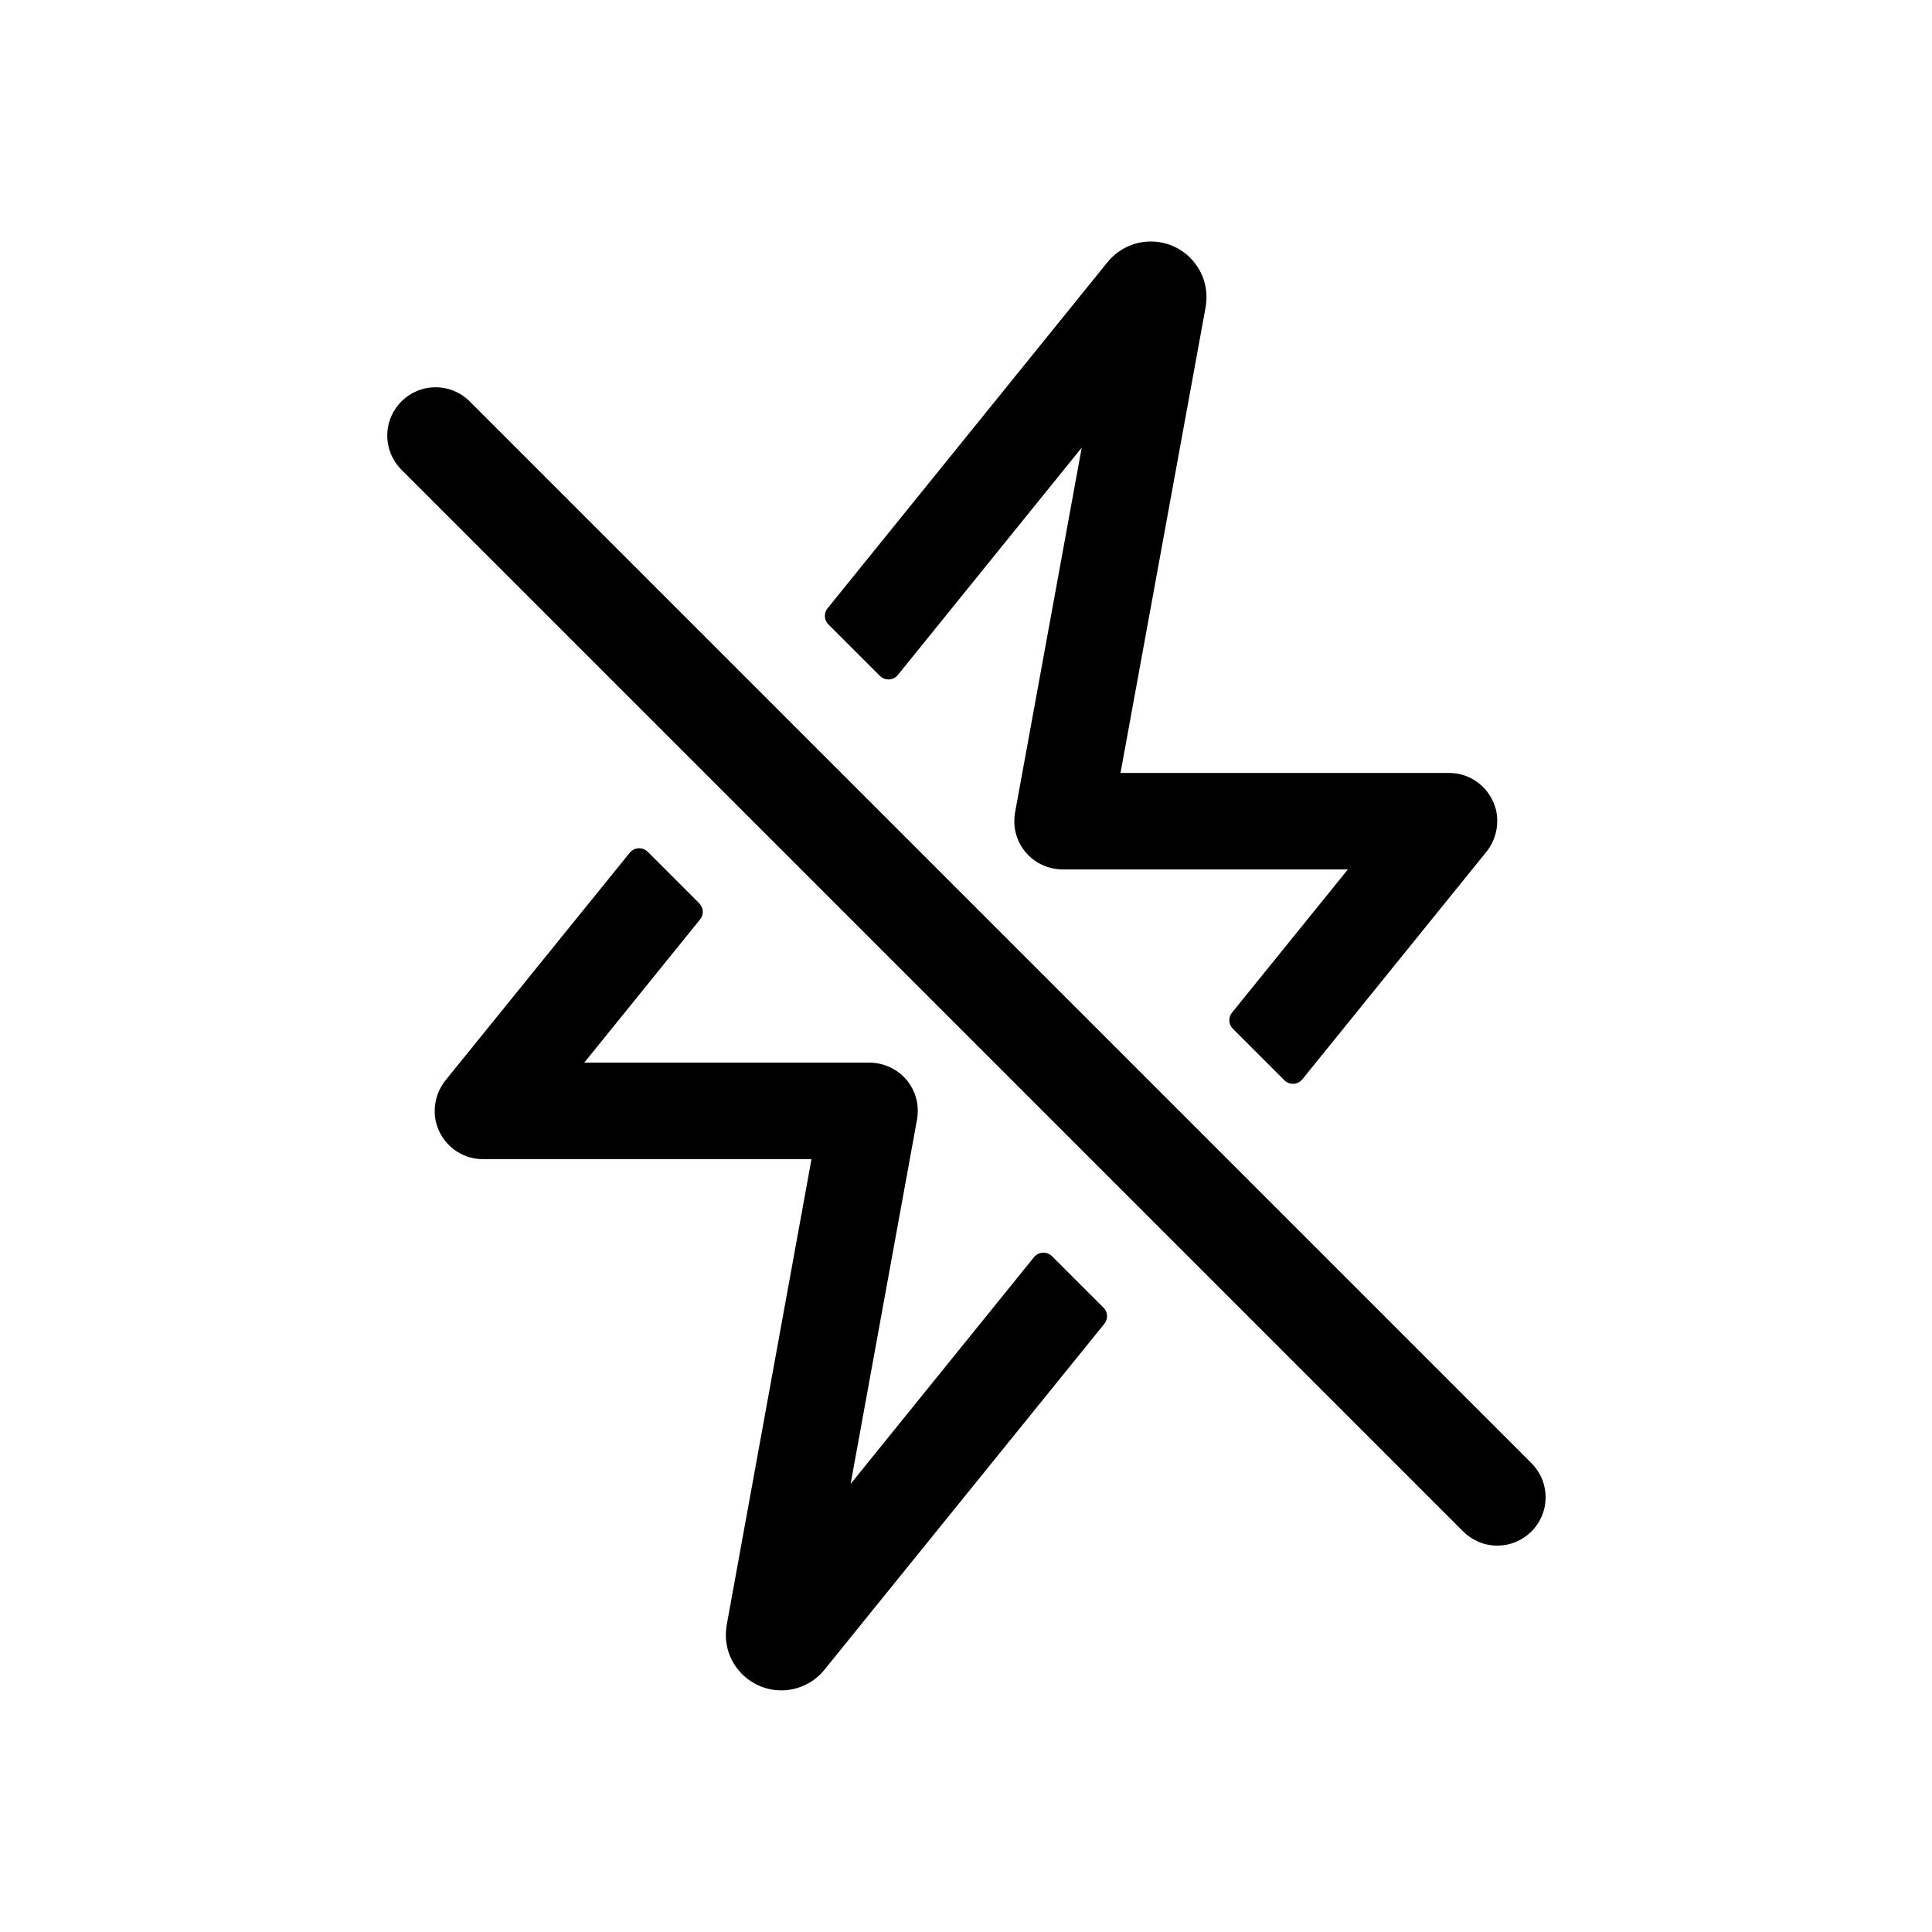 <!-- Generated by IcoMoon.io -->
<svg version="1.1" xmlns="http://www.w3.org/2000/svg" width="40" height="40" viewBox="0 0 40 40">
<title>io-flash-off-outline</title>
<path d="M31 32c-0 0-0.001 0-0.002 0-0.276 0-0.525-0.112-0.705-0.293l-22-22c-0.17-0.179-0.275-0.422-0.275-0.689 0-0.552 0.448-1 1-1 0.267 0 0.51 0.105 0.689 0.275l22 22c0.181 0.181 0.293 0.431 0.293 0.707 0 0.552-0.447 1-0.999 1h-0z"></path>
<path d="M22.396 9.268l-1.38 7.553c-0.010 0.054-0.016 0.117-0.016 0.18 0 0.327 0.157 0.617 0.399 0.8l0.003 0.002c0.168 0.124 0.379 0.198 0.608 0.198 0.005 0 0.009-0 0.014-0h5.882l-2.398 2.964c-0.035 0.043-0.056 0.097-0.056 0.157 0 0.069 0.028 0.131 0.073 0.177v0l1.067 1.067c0.045 0.045 0.108 0.073 0.177 0.073 0.078 0 0.148-0.036 0.194-0.092l0-0 3.8-4.697c0.147-0.176 0.236-0.404 0.236-0.653 0-0.087-0.011-0.171-0.031-0.251l0.001 0.007c-0.115-0.435-0.505-0.75-0.968-0.75-0 0-0 0-0.001 0h-6.801l1.763-9.648c0.003-0.019 0.006-0.037 0.008-0.056 0.006-0.044 0.009-0.094 0.009-0.146 0-0.637-0.516-1.153-1.153-1.153-0.366 0-0.693 0.171-0.904 0.438l-0.002 0.002-5.786 7.154c-0.035 0.043-0.056 0.098-0.056 0.157 0 0.069 0.028 0.132 0.073 0.177l1.067 1.066c0.045 0.045 0.108 0.073 0.177 0.073 0.078 0 0.148-0.036 0.194-0.092l0-0z"></path>
<path d="M17.611 30.723l1.375-7.544c0.010-0.054 0.016-0.116 0.016-0.179 0-0.327-0.157-0.618-0.4-0.8l-0.003-0.002c-0.168-0.123-0.379-0.198-0.608-0.198-0.004 0-0.009 0-0.013 0h-5.881l2.397-2.964c0.035-0.043 0.056-0.097 0.056-0.157 0-0.069-0.028-0.131-0.073-0.177v0l-1.067-1.067c-0.045-0.045-0.108-0.073-0.177-0.073-0.078 0-0.148 0.036-0.194 0.092l-0 0-3.803 4.698c-0.147 0.176-0.236 0.404-0.236 0.653 0 0.087 0.011 0.171 0.031 0.251l-0.001-0.007c0.115 0.435 0.505 0.75 0.968 0.75 0 0 0 0 0.001 0h6.802l-1.756 9.648v0.007c-0.011 0.059-0.017 0.126-0.017 0.195 0 0.634 0.514 1.148 1.148 1.148 0.364 0 0.688-0.169 0.898-0.433l0.002-0.002 5.788-7.154c0.035-0.043 0.056-0.098 0.056-0.157 0-0.069-0.028-0.132-0.073-0.177l-1.067-1.066c-0.045-0.045-0.108-0.073-0.177-0.073-0.078 0-0.148 0.036-0.194 0.092l-0 0z"></path>
</svg>
